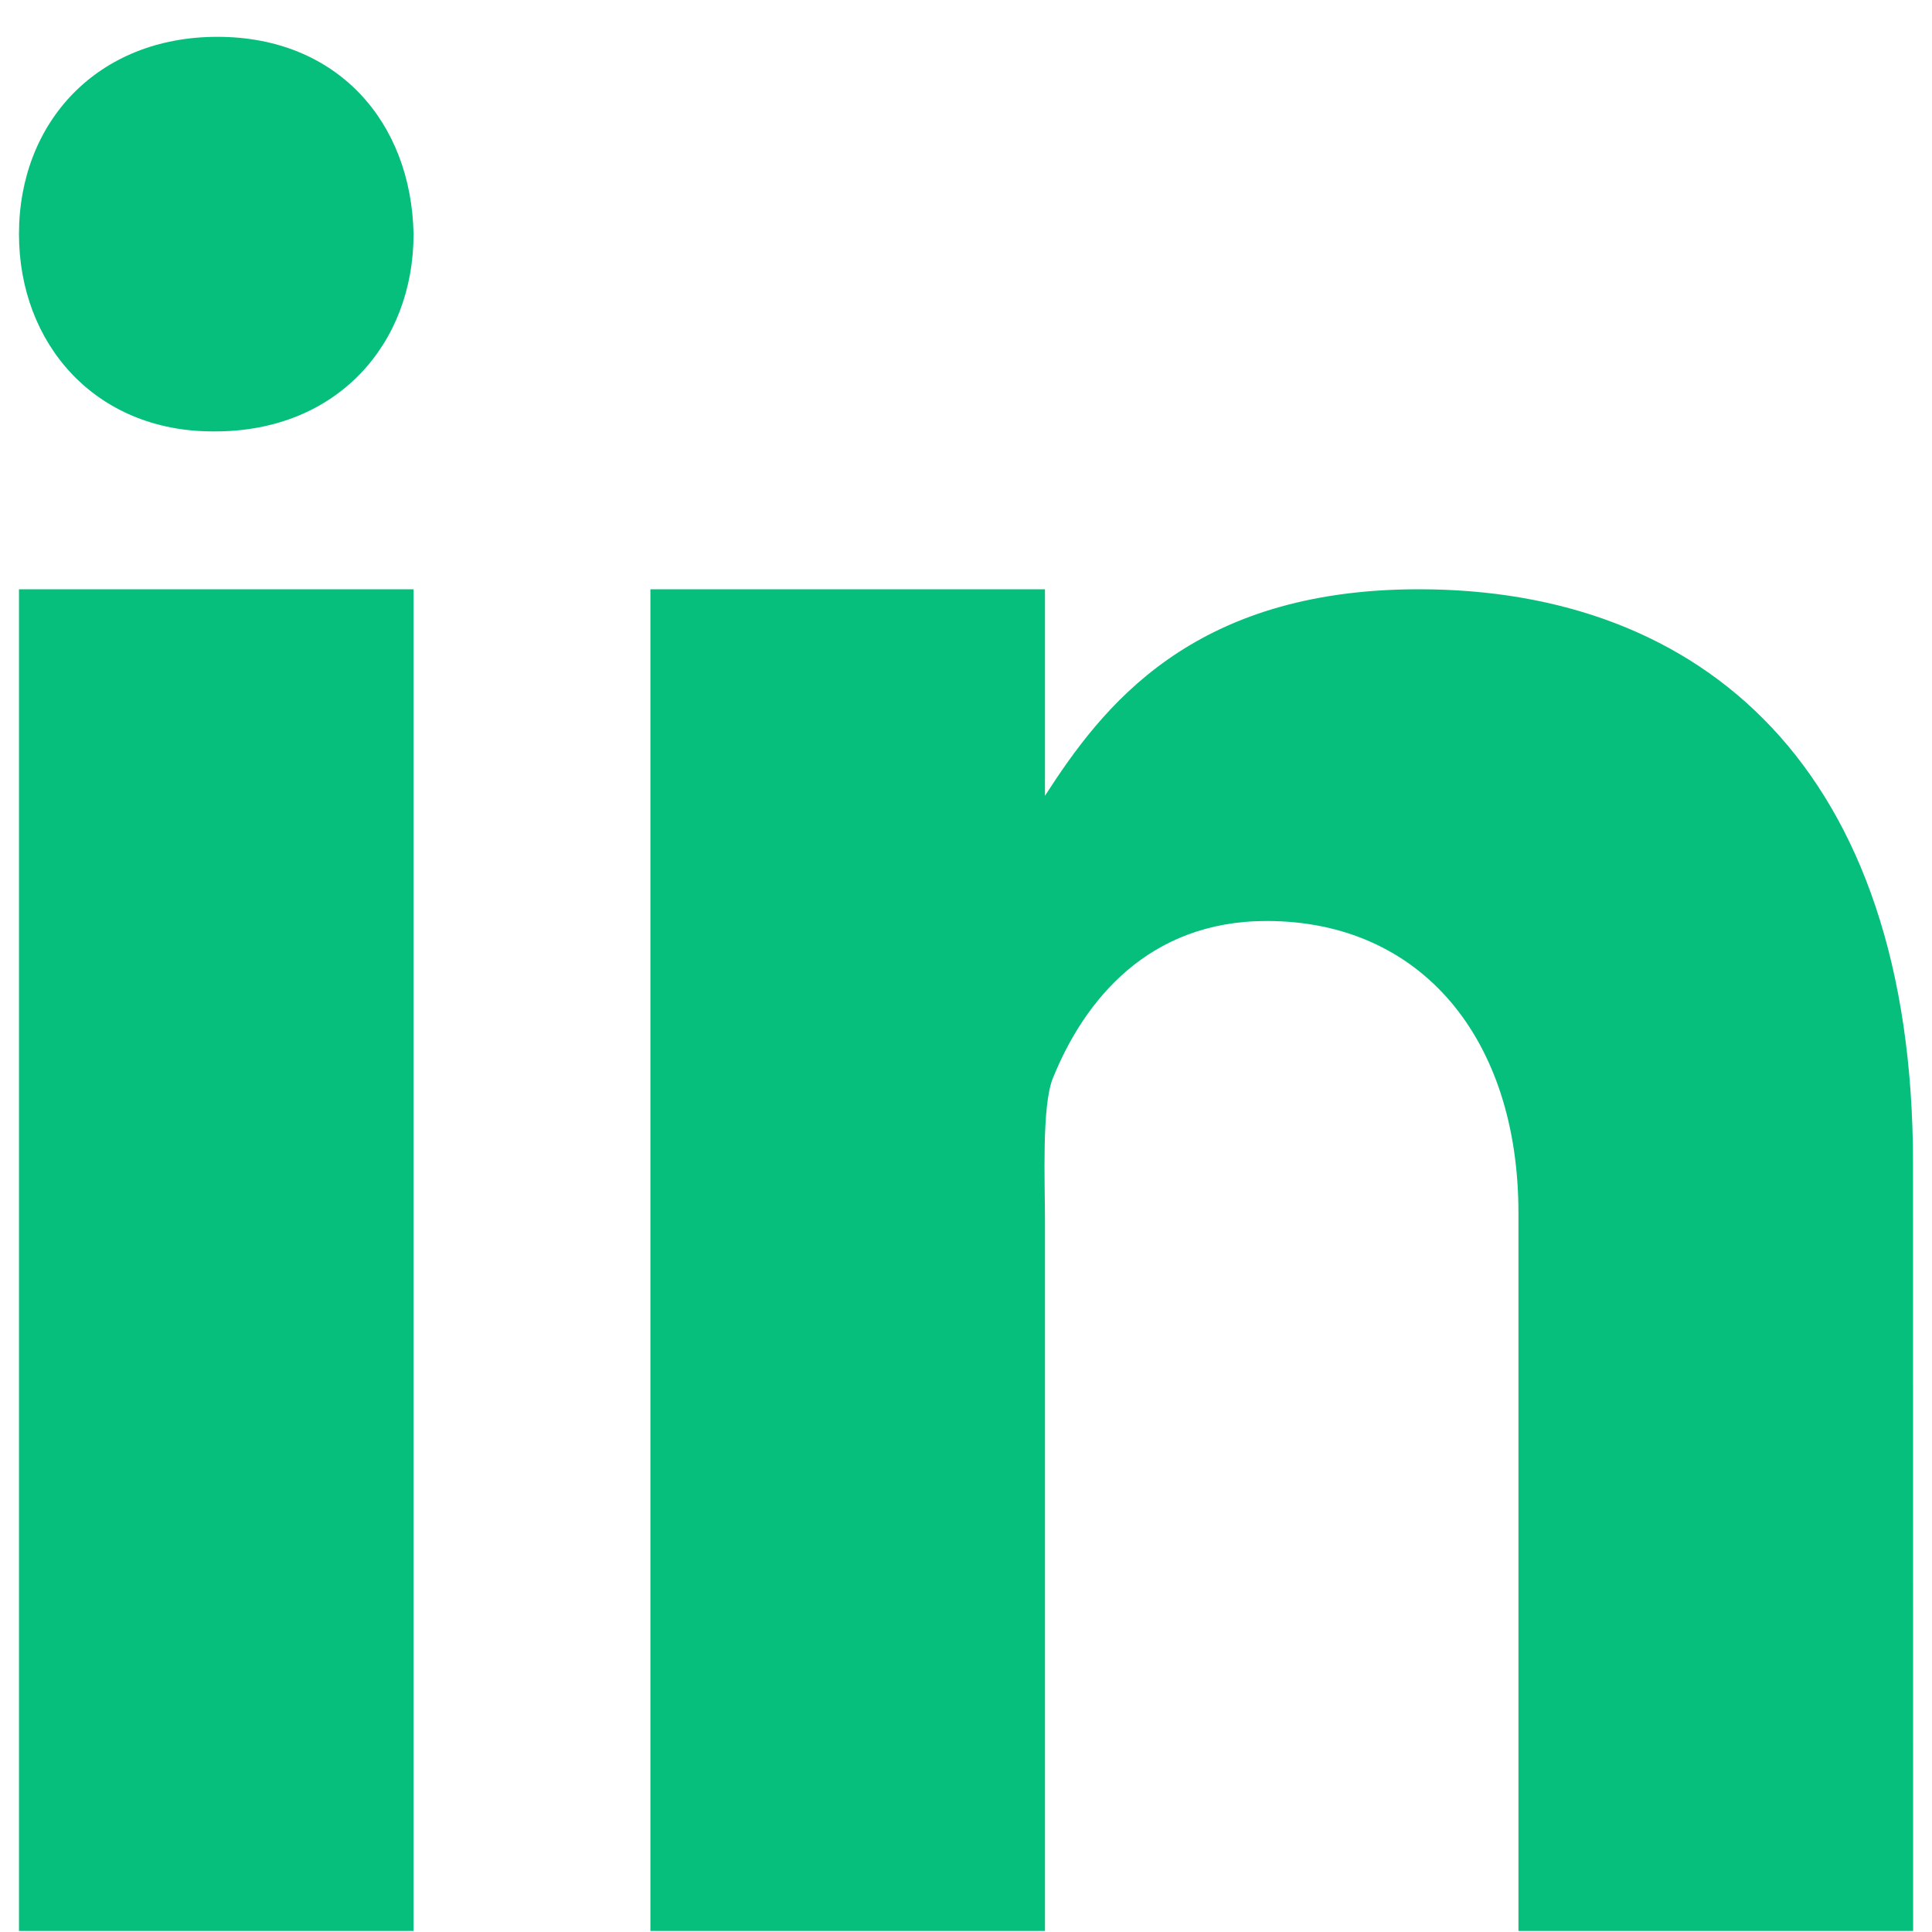 <svg width="17" height="17" viewBox="0 0 17 17" fill="none" xmlns="http://www.w3.org/2000/svg">
<path d="M0.167 5.185H3.639V16.991H0.167V5.185ZM1.893 3.796H1.873C0.837 3.796 0.167 3.024 0.167 2.06C0.167 1.074 0.858 0.324 1.913 0.324C2.969 0.324 3.62 1.074 3.639 2.06C3.639 3.024 2.969 3.796 1.893 3.796ZM16.834 16.991H13.361V10.672C13.361 9.146 12.511 8.104 11.145 8.104C10.102 8.104 9.539 8.807 9.265 9.486C9.165 9.729 9.195 10.401 9.195 10.741V16.991H5.723V5.185H9.195V7.002C9.695 6.227 10.479 5.185 12.485 5.185C14.97 5.185 16.833 6.748 16.833 10.237L16.834 16.991Z" fill="#07BF7D"/>
</svg>
